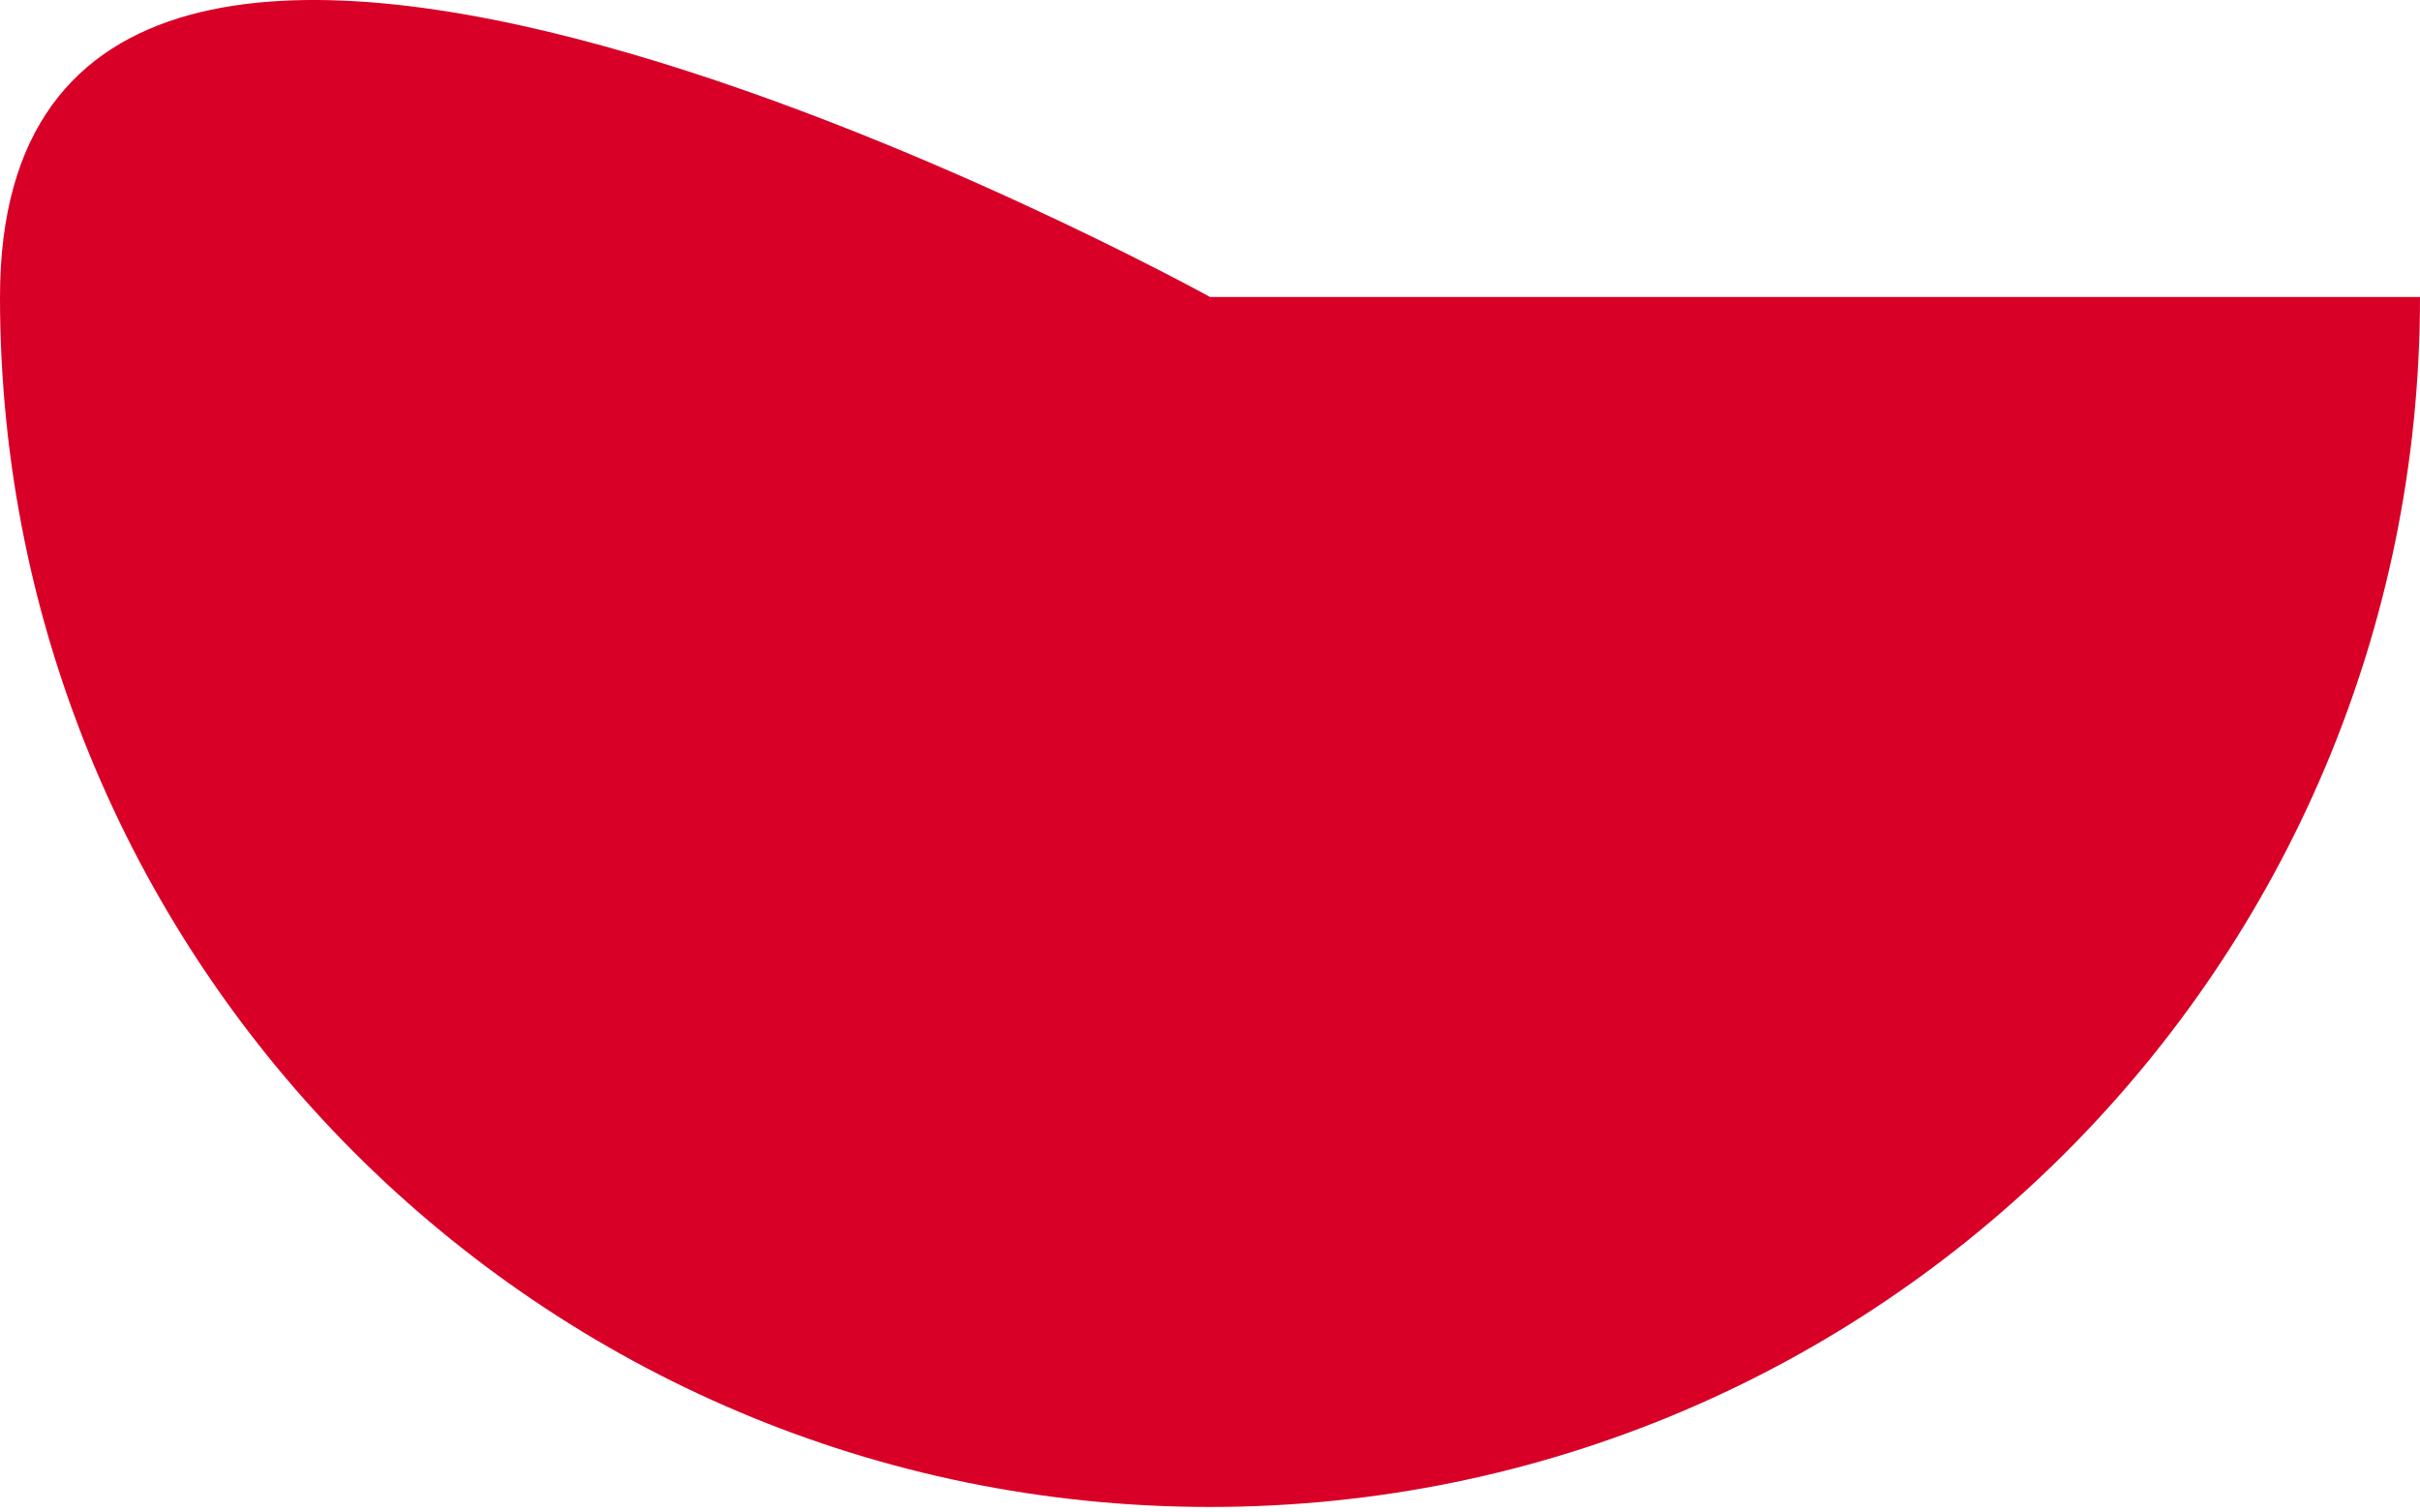 <svg preserveAspectRatio="none" width="100%" height="100%" overflow="visible" style="display: block;" viewBox="0 0 32 20" fill="none" xmlns="http://www.w3.org/2000/svg">
<path id="Vector" d="M32 3.927C32 12.764 24.837 19.927 16 19.927C7.163 19.927 0 12.764 0 3.927C0 -4.909 16 3.927 16 3.927C16 3.927 28.11 3.927 32 3.927Z" fill="#D80027"/>
</svg>
